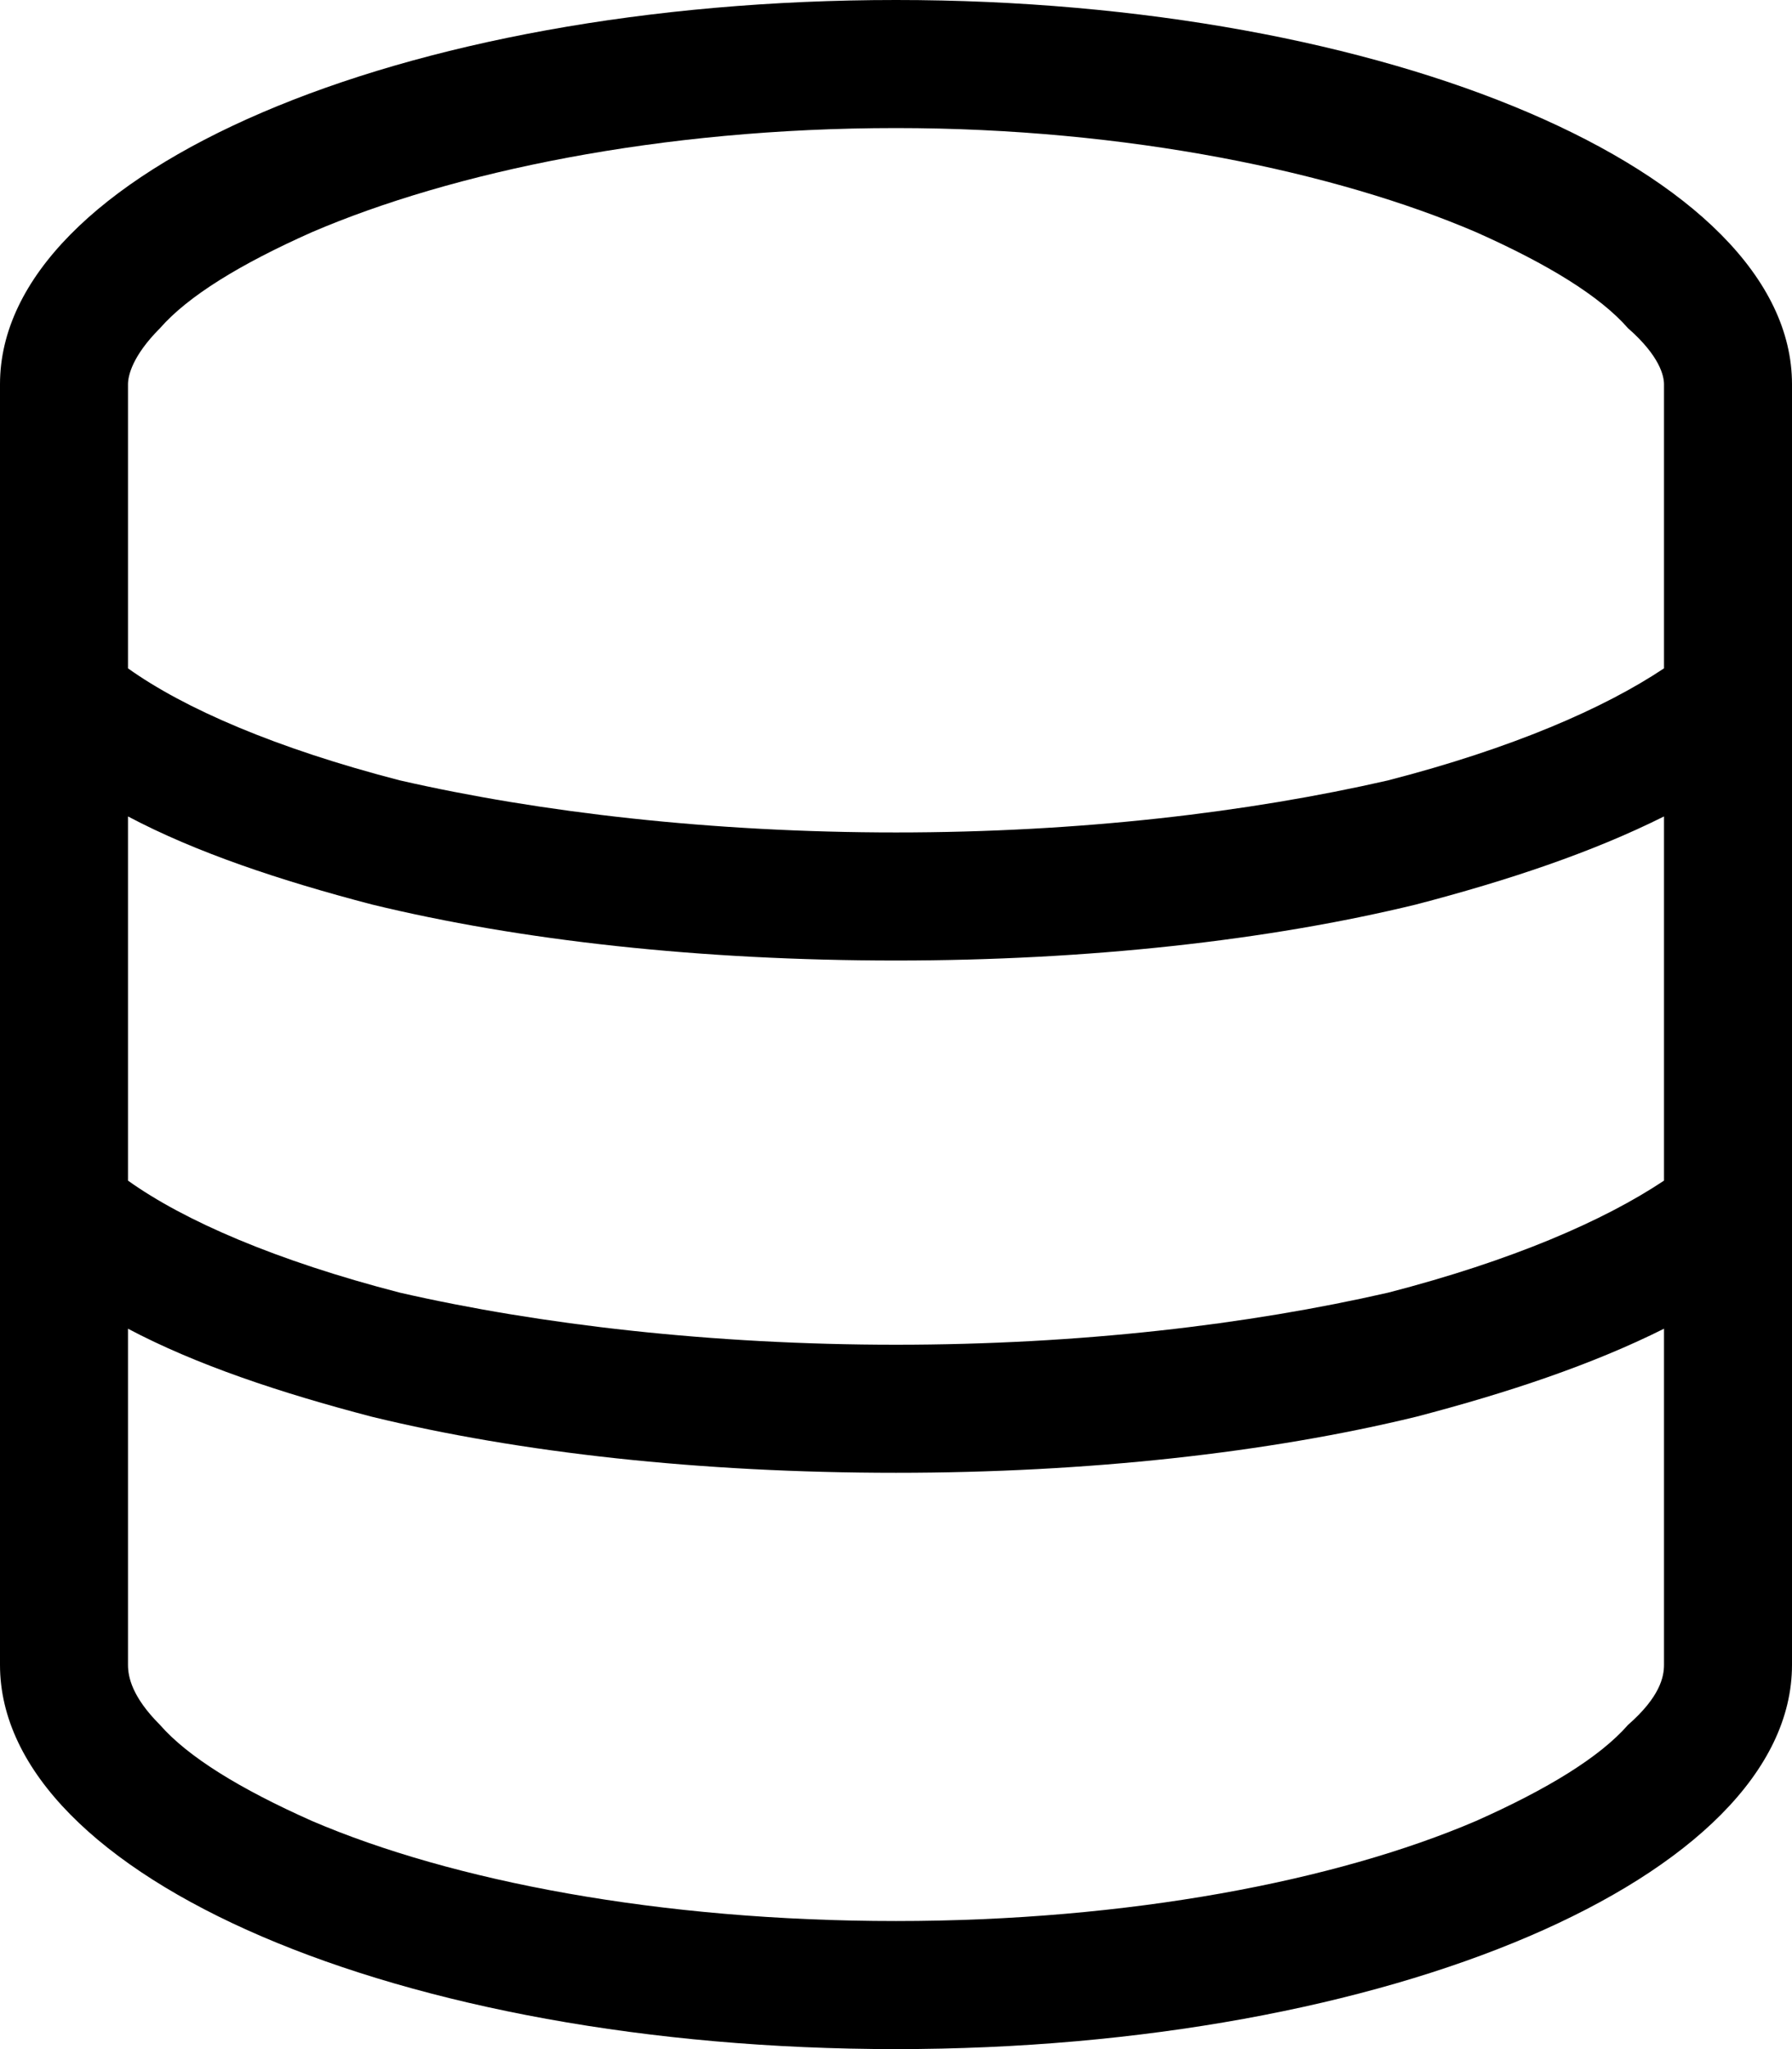 <svg xmlns="http://www.w3.org/2000/svg"  viewBox="0 0 42 48" fill="none">
<path d="M39 39V31.125C37.312 31.969 35.344 32.625 33.188 33.188C29.719 34.031 25.5 34.5 21 34.5C16.406 34.5 12.188 34.031 8.719 33.188C6.562 32.625 4.594 31.969 3 31.125V39C3 39.281 3.094 39.75 3.75 40.406C4.406 41.156 5.625 41.906 7.312 42.656C10.594 44.062 15.469 45 21 45C26.438 45 31.312 44.062 34.594 42.656C36.281 41.906 37.5 41.156 38.156 40.406C38.906 39.75 39 39.281 39 39ZM39 19.125C37.312 19.969 35.344 20.625 33.188 21.188C29.719 22.031 25.5 22.5 21 22.5C16.406 22.5 12.188 22.031 8.719 21.188C6.562 20.625 4.594 19.969 3 19.125V27.656C4.312 28.594 6.469 29.531 9.375 30.281C12.656 31.031 16.688 31.5 21 31.5C25.312 31.5 29.25 31.031 32.531 30.281C35.438 29.531 37.594 28.594 39 27.656V19.125ZM39 15.656V9C39 8.812 38.906 8.344 38.156 7.688C37.5 6.938 36.281 6.188 34.594 5.438C31.312 4.031 26.438 3 21 3C15.469 3 10.594 4.031 7.312 5.438C5.625 6.188 4.406 6.938 3.75 7.688C3.094 8.344 3 8.812 3 9V15.656C4.312 16.594 6.469 17.531 9.375 18.281C12.656 19.031 16.688 19.5 21 19.5C25.312 19.5 29.25 19.031 32.531 18.281C35.438 17.531 37.594 16.594 39 15.656ZM42 39C42 43.969 32.531 48 21 48C9.375 48 0 43.969 0 39V9C0 4.031 9.375 0 21 0C32.531 0 42 4.031 42 9V39Z" fill="currentColor"/>
</svg>